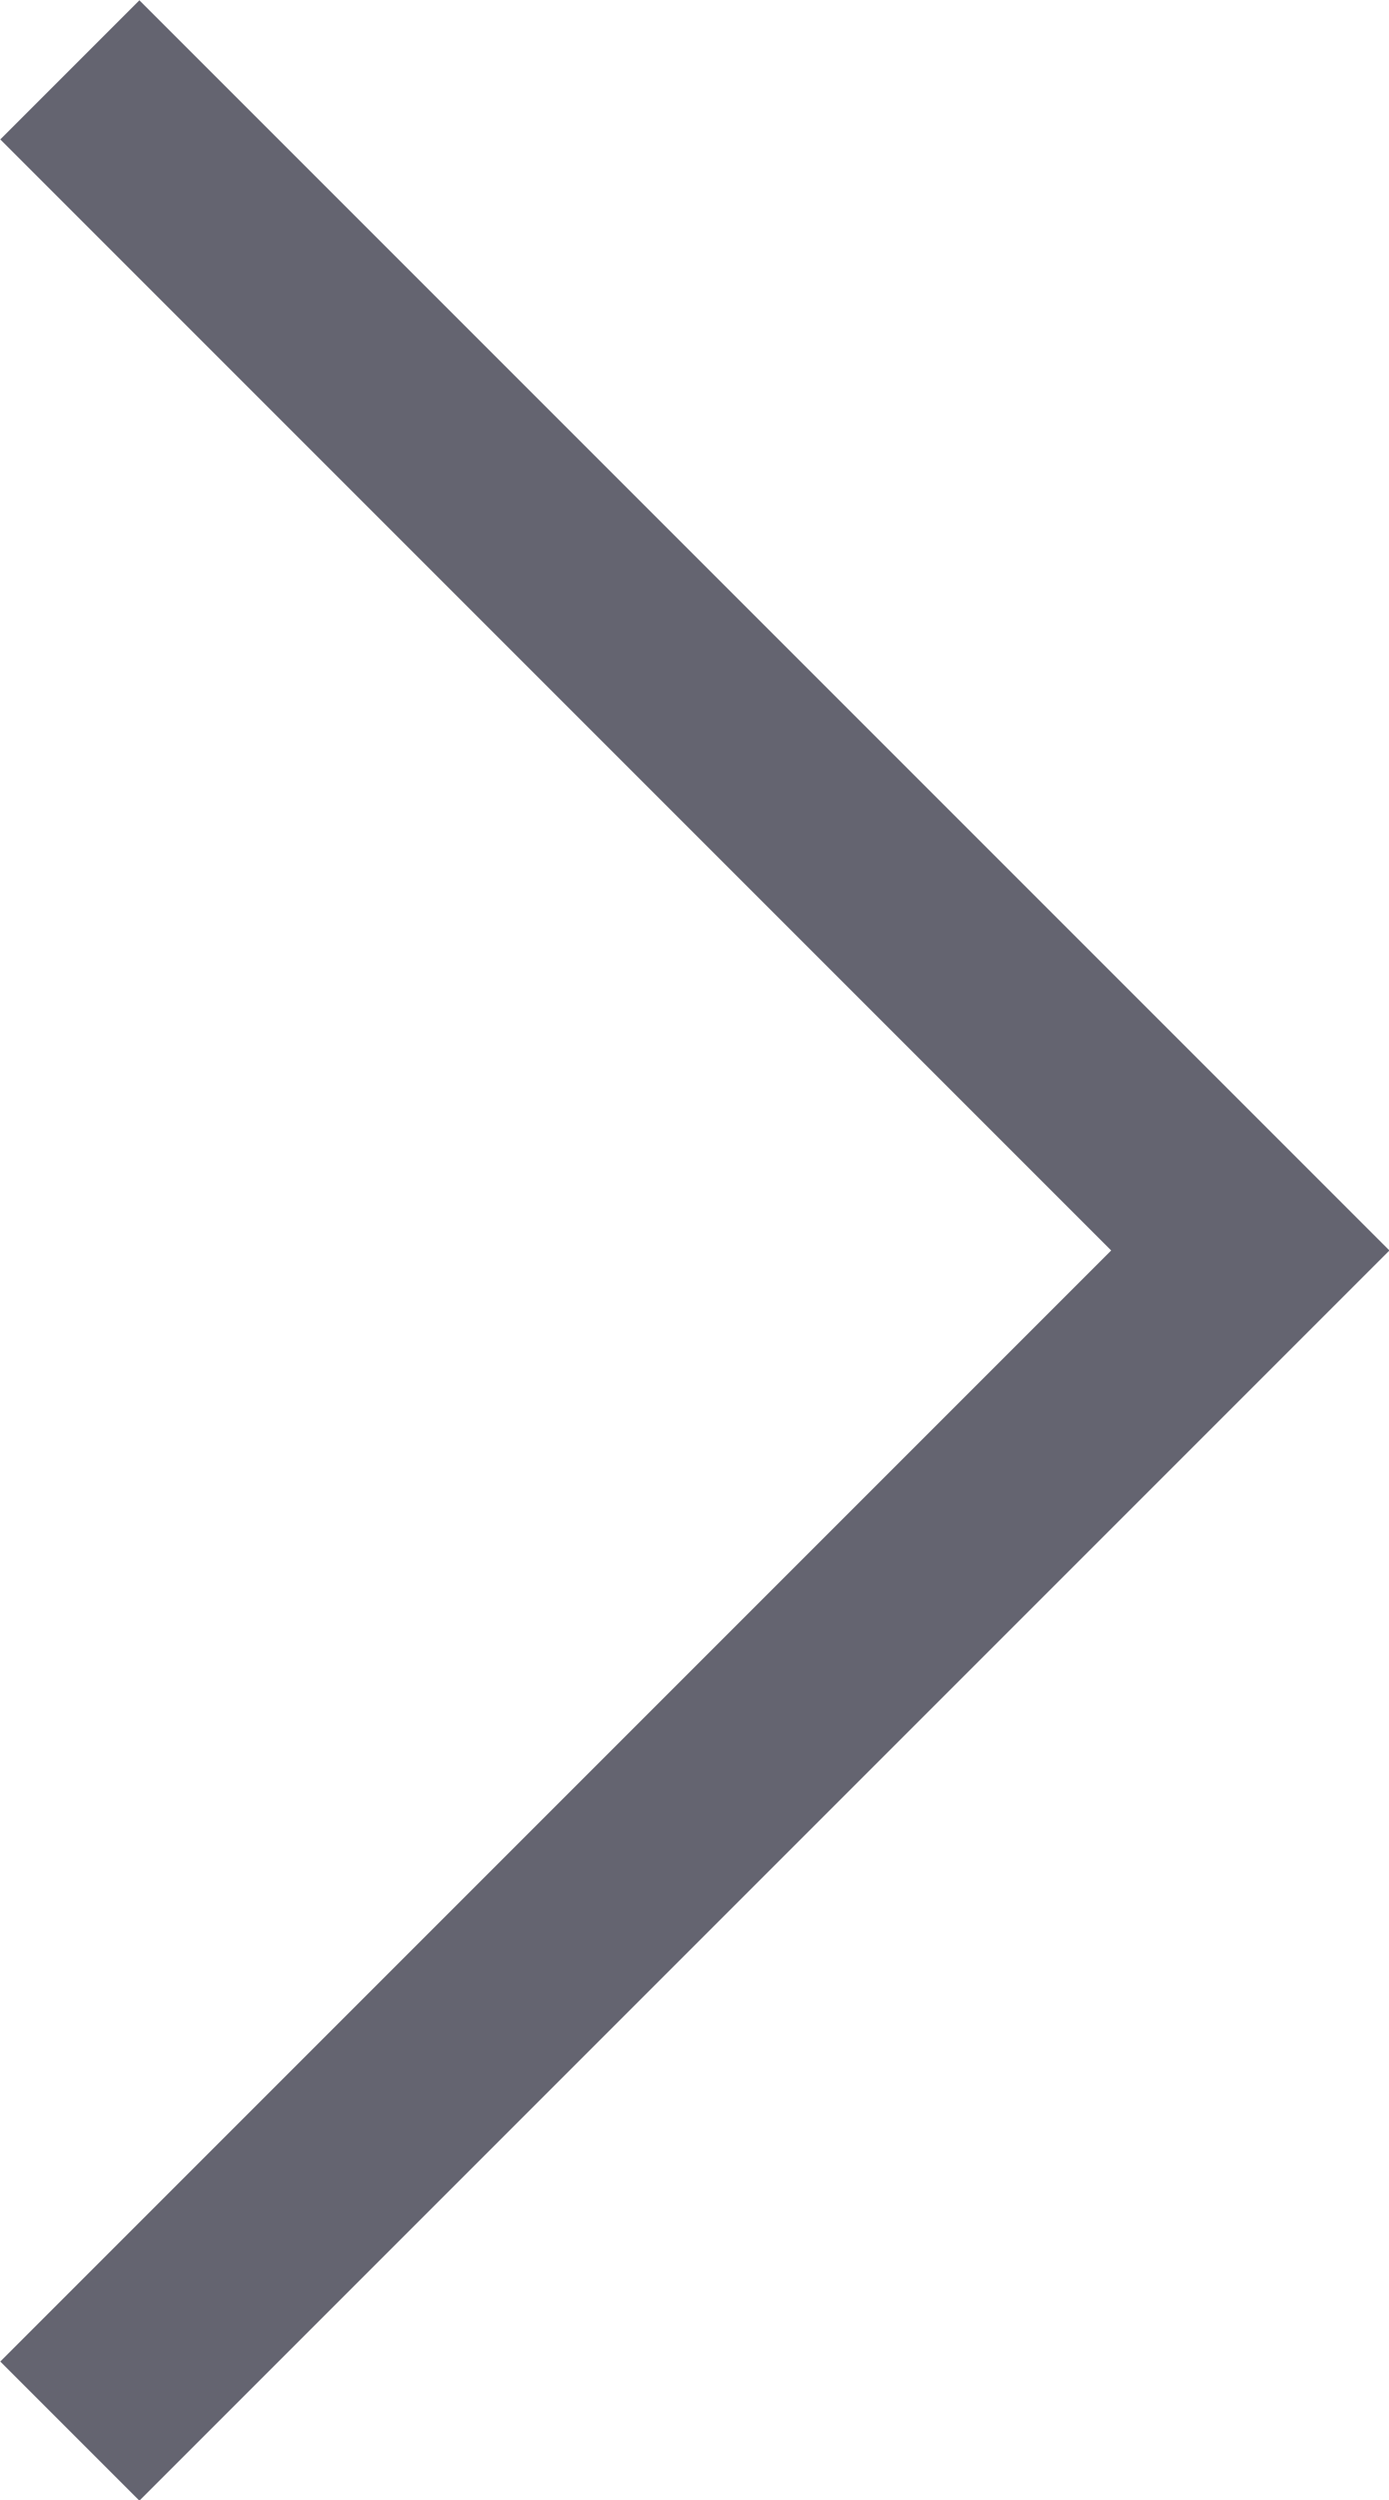 <svg xmlns="http://www.w3.org/2000/svg" viewBox="0 0 14.12 25.41"><defs><style>.cls-1{fill:none;stroke:#646470;stroke-miterlimit:10;stroke-width:2px;}</style></defs><title>자산 10</title><g id="레이어_2" data-name="레이어 2"><g id="레이어_1-2" data-name="레이어 1"><polyline class="cls-1" points="0.71 24.71 12.71 12.71 0.71 0.71"/></g></g></svg>